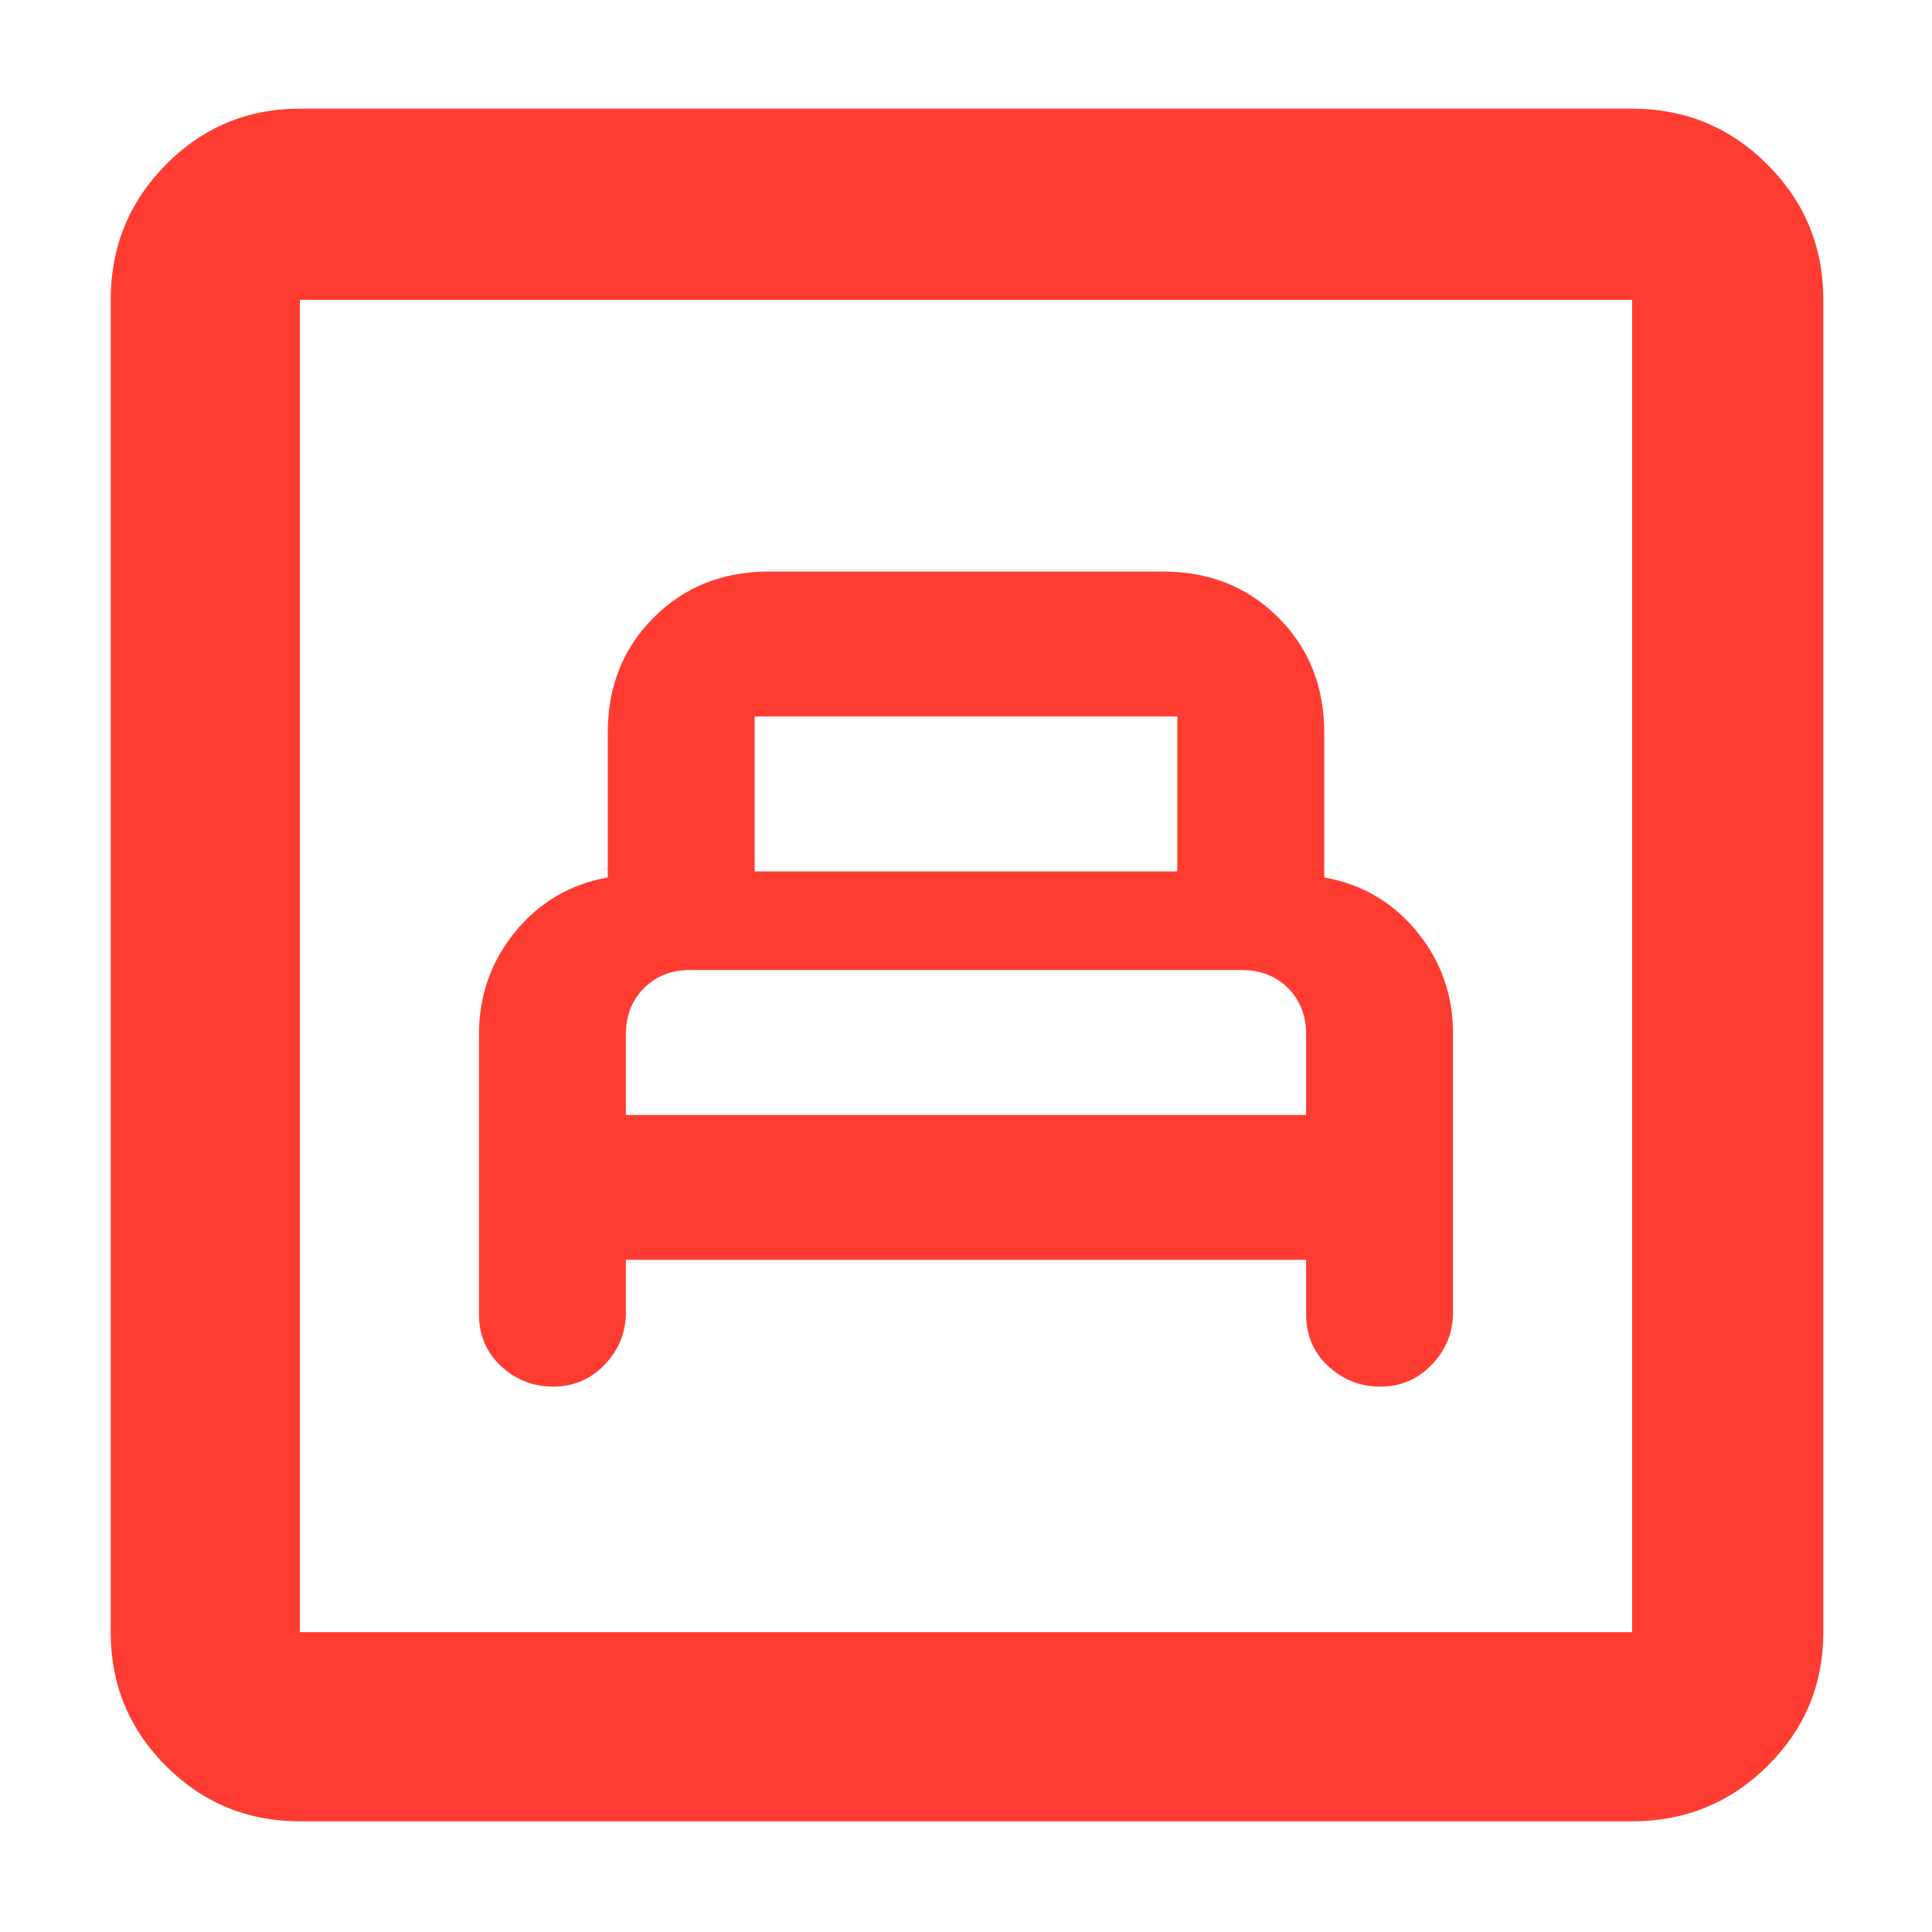<svg xmlns="http://www.w3.org/2000/svg" height="48" viewBox="0 -960 960 960" width="48"><path fill="rgb(255, 60, 50)" d="M311-334h338v27q0 15.6 10.93 25.8 10.93 10.2 26 10.2t25.57-10.95Q722-292.9 722-308v-138.39q0-28.87-18-50.76-18-21.9-46-26.85v-72q0-34.35-22.83-57.17Q612.35-676 578-676H382q-34.35 0-57.17 22.83Q302-630.35 302-596v72q-28 5-46 27t-18 51v139q0 15.6 10.93 25.8 10.93 10.2 26 10.2t25.57-10.95Q311-292.9 311-308v-26Zm0-72v-40q0-14 9-23t23-9h274q14 0 23 9t9 23v40H311Zm64-121v-77h210v77H375ZM149-55q-39.05 0-66.53-27.47Q55-109.95 55-149v-662q0-39.46 27.47-67.23Q109.95-906 149-906h662q39.46 0 67.23 27.77Q906-850.46 906-811v662q0 39.05-27.77 66.53Q850.46-55 811-55H149Zm0-94h662v-662H149v662Zm0 0v-662 662Z"/></svg>